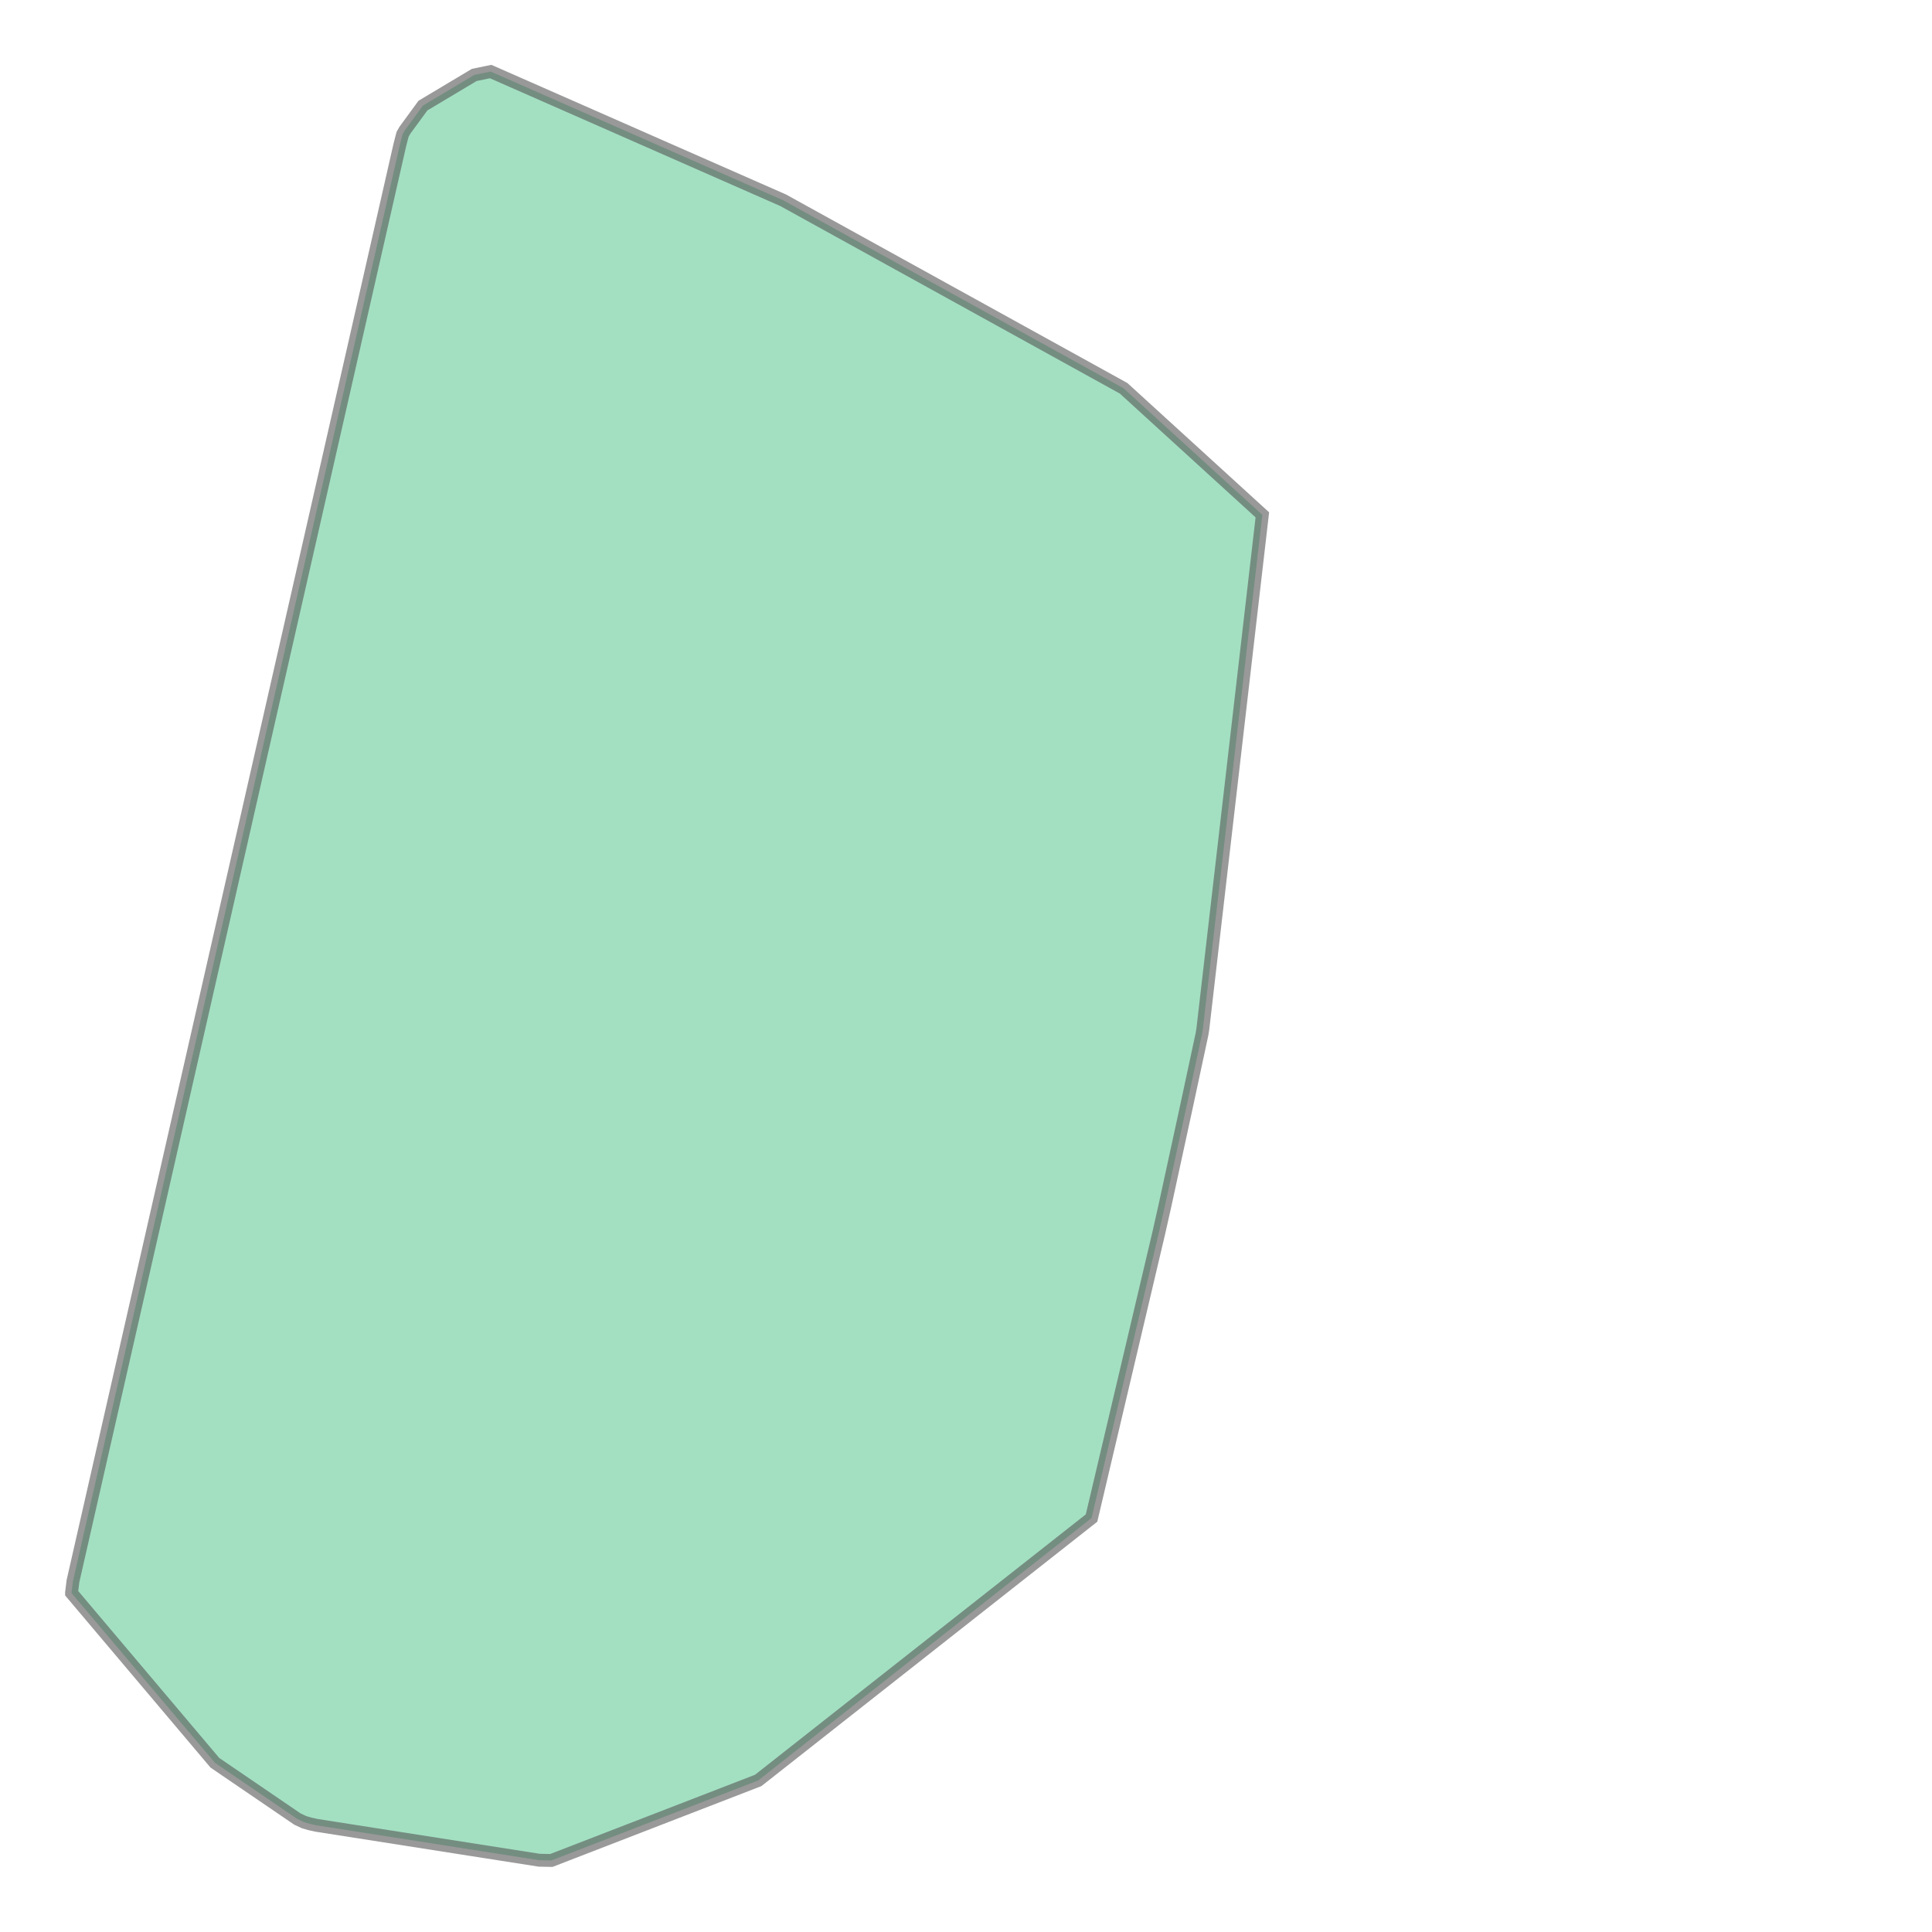 <svg xmlns="http://www.w3.org/2000/svg" xmlns:xlink="http://www.w3.org/1999/xlink" width="300" height="300" viewBox="606821.243 3336605.743 24311.297 35212.091" preserveAspectRatio="xMinYMin meet"><g transform="matrix(1,0,0,-1,0,6708423.578)"><path fill-rule="evenodd" fill="#66cc99" stroke="#555555" stroke-width="234.747" opacity="0.6" d="M 616870.883,3337909.895 L 616852.964,3337910.04 L 616658.188,3337913.839 L 616647.692,3337914.063 L 612587.147,3338550.517 L 612472.864,3338575.615 L 612362.373,3338608.069 L 612241.901,3338664.136 L 610737.474,3339690.35 L 608125.579,3342782.359 L 608125.394,3342790.557 L 608151.057,3342999.291 L 614106.417,3369166.487 L 614117.199,3369209.27 L 614139.051,3369295.292 L 614159.85,3369372.436 L 614202.191,3369445.927 L 614529.732,3369893.398 L 615464.737,3370451.969 L 615763.949,3370513.683 L 621095.775,3368167.372 L 627300.063,3364740.744 L 629828.389,3362434.349 L 628744.559,3353070.084 L 628730.072,3352976.801 L 628453.338,3351686.986 L 628058.421,3349868.961 L 628045.27,3349808.947 L 627940.998,3349346.621 L 626715.385,3344150.279 L 620639.872,3339367.948 L 616870.883,3337909.895 z" /></g></svg>